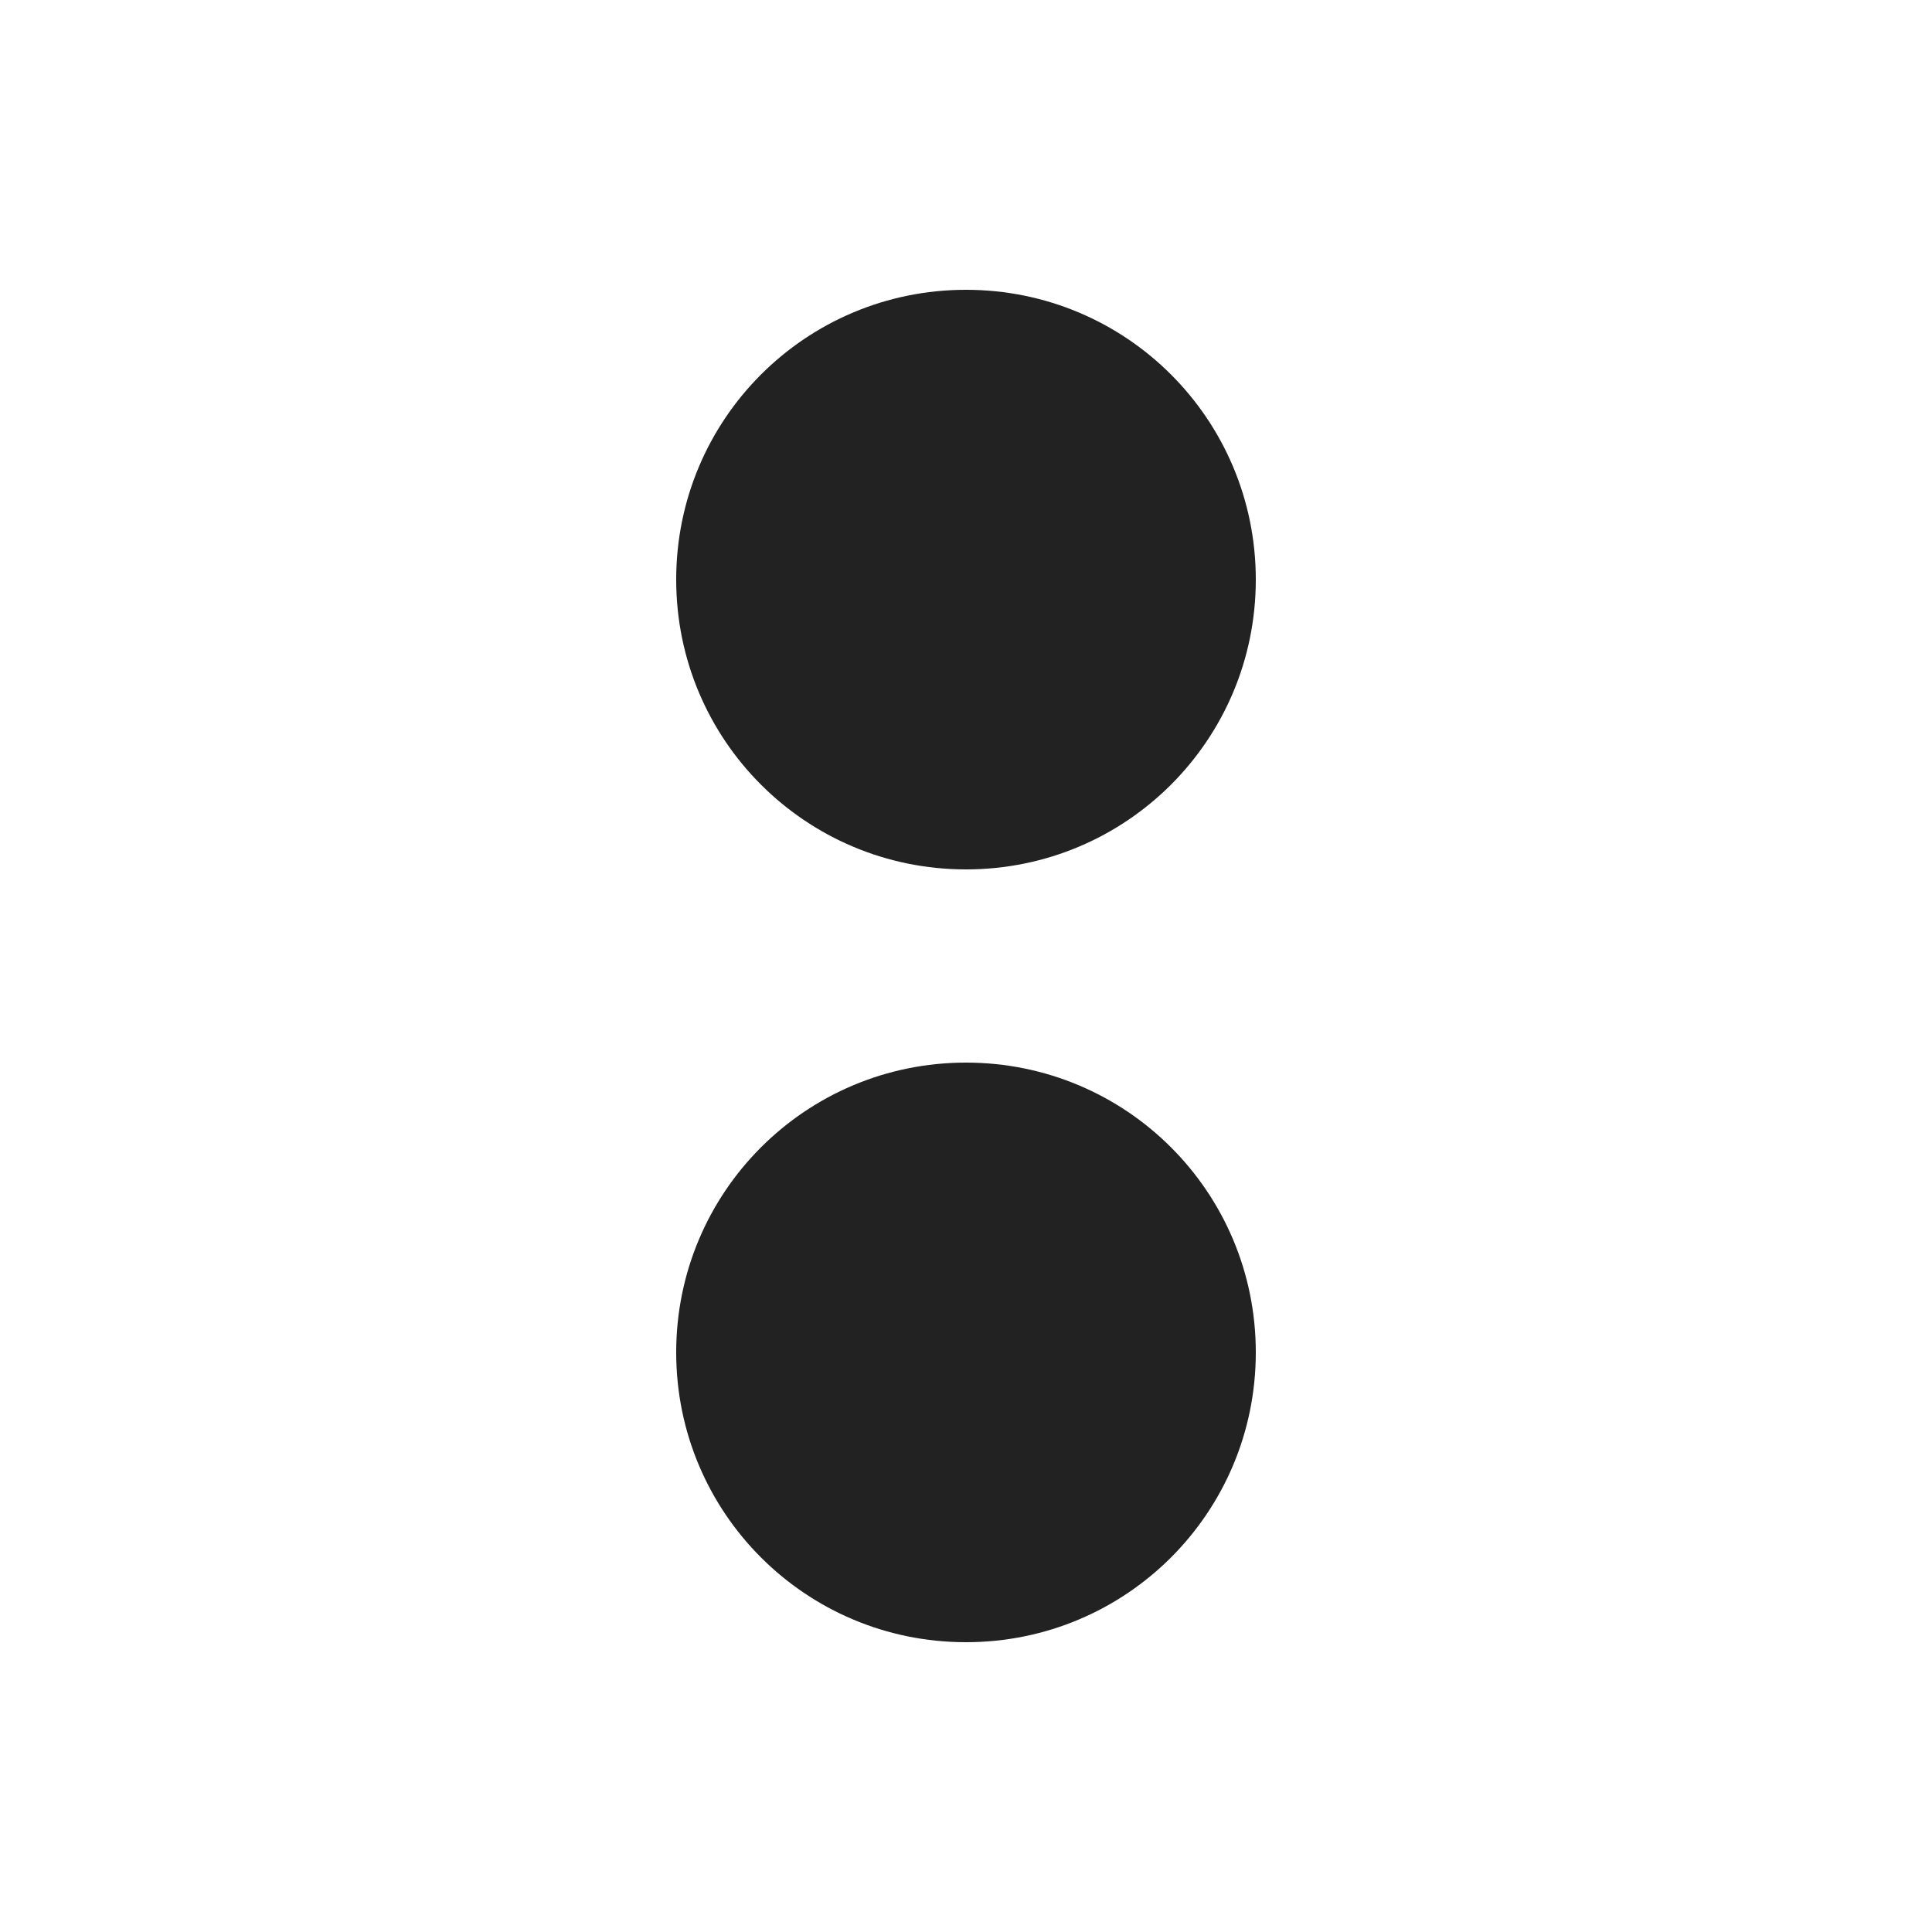 <?xml version="1.0" encoding="utf-8"?>
<!-- Generator: Adobe Illustrator 23.1.1, SVG Export Plug-In . SVG Version: 6.00 Build 0)  -->
<svg version="1.1" id="Layer_1" xmlns="http://www.w3.org/2000/svg" xmlns:xlink="http://www.w3.org/1999/xlink" x="0px" y="0px"
	 viewBox="0 0 200 200" style="enable-background:new 0 0 200 200;" xml:space="preserve">
<style type="text/css">
	.st0{fill-rule:evenodd;clip-rule:evenodd;fill:#222222;}
</style>
<g>
	<path class="st0" d="M100,30c16.6,0,30,13.4,30,30s-13.4,30-30,30S70,76.6,70,60S83.4,30,100,30z"/>
	<path class="st0" d="M100,110c16.6,0,30,13.4,30,30s-13.4,30-30,30s-30-13.4-30-30S83.4,110,100,110z"/>
</g>
</svg>
